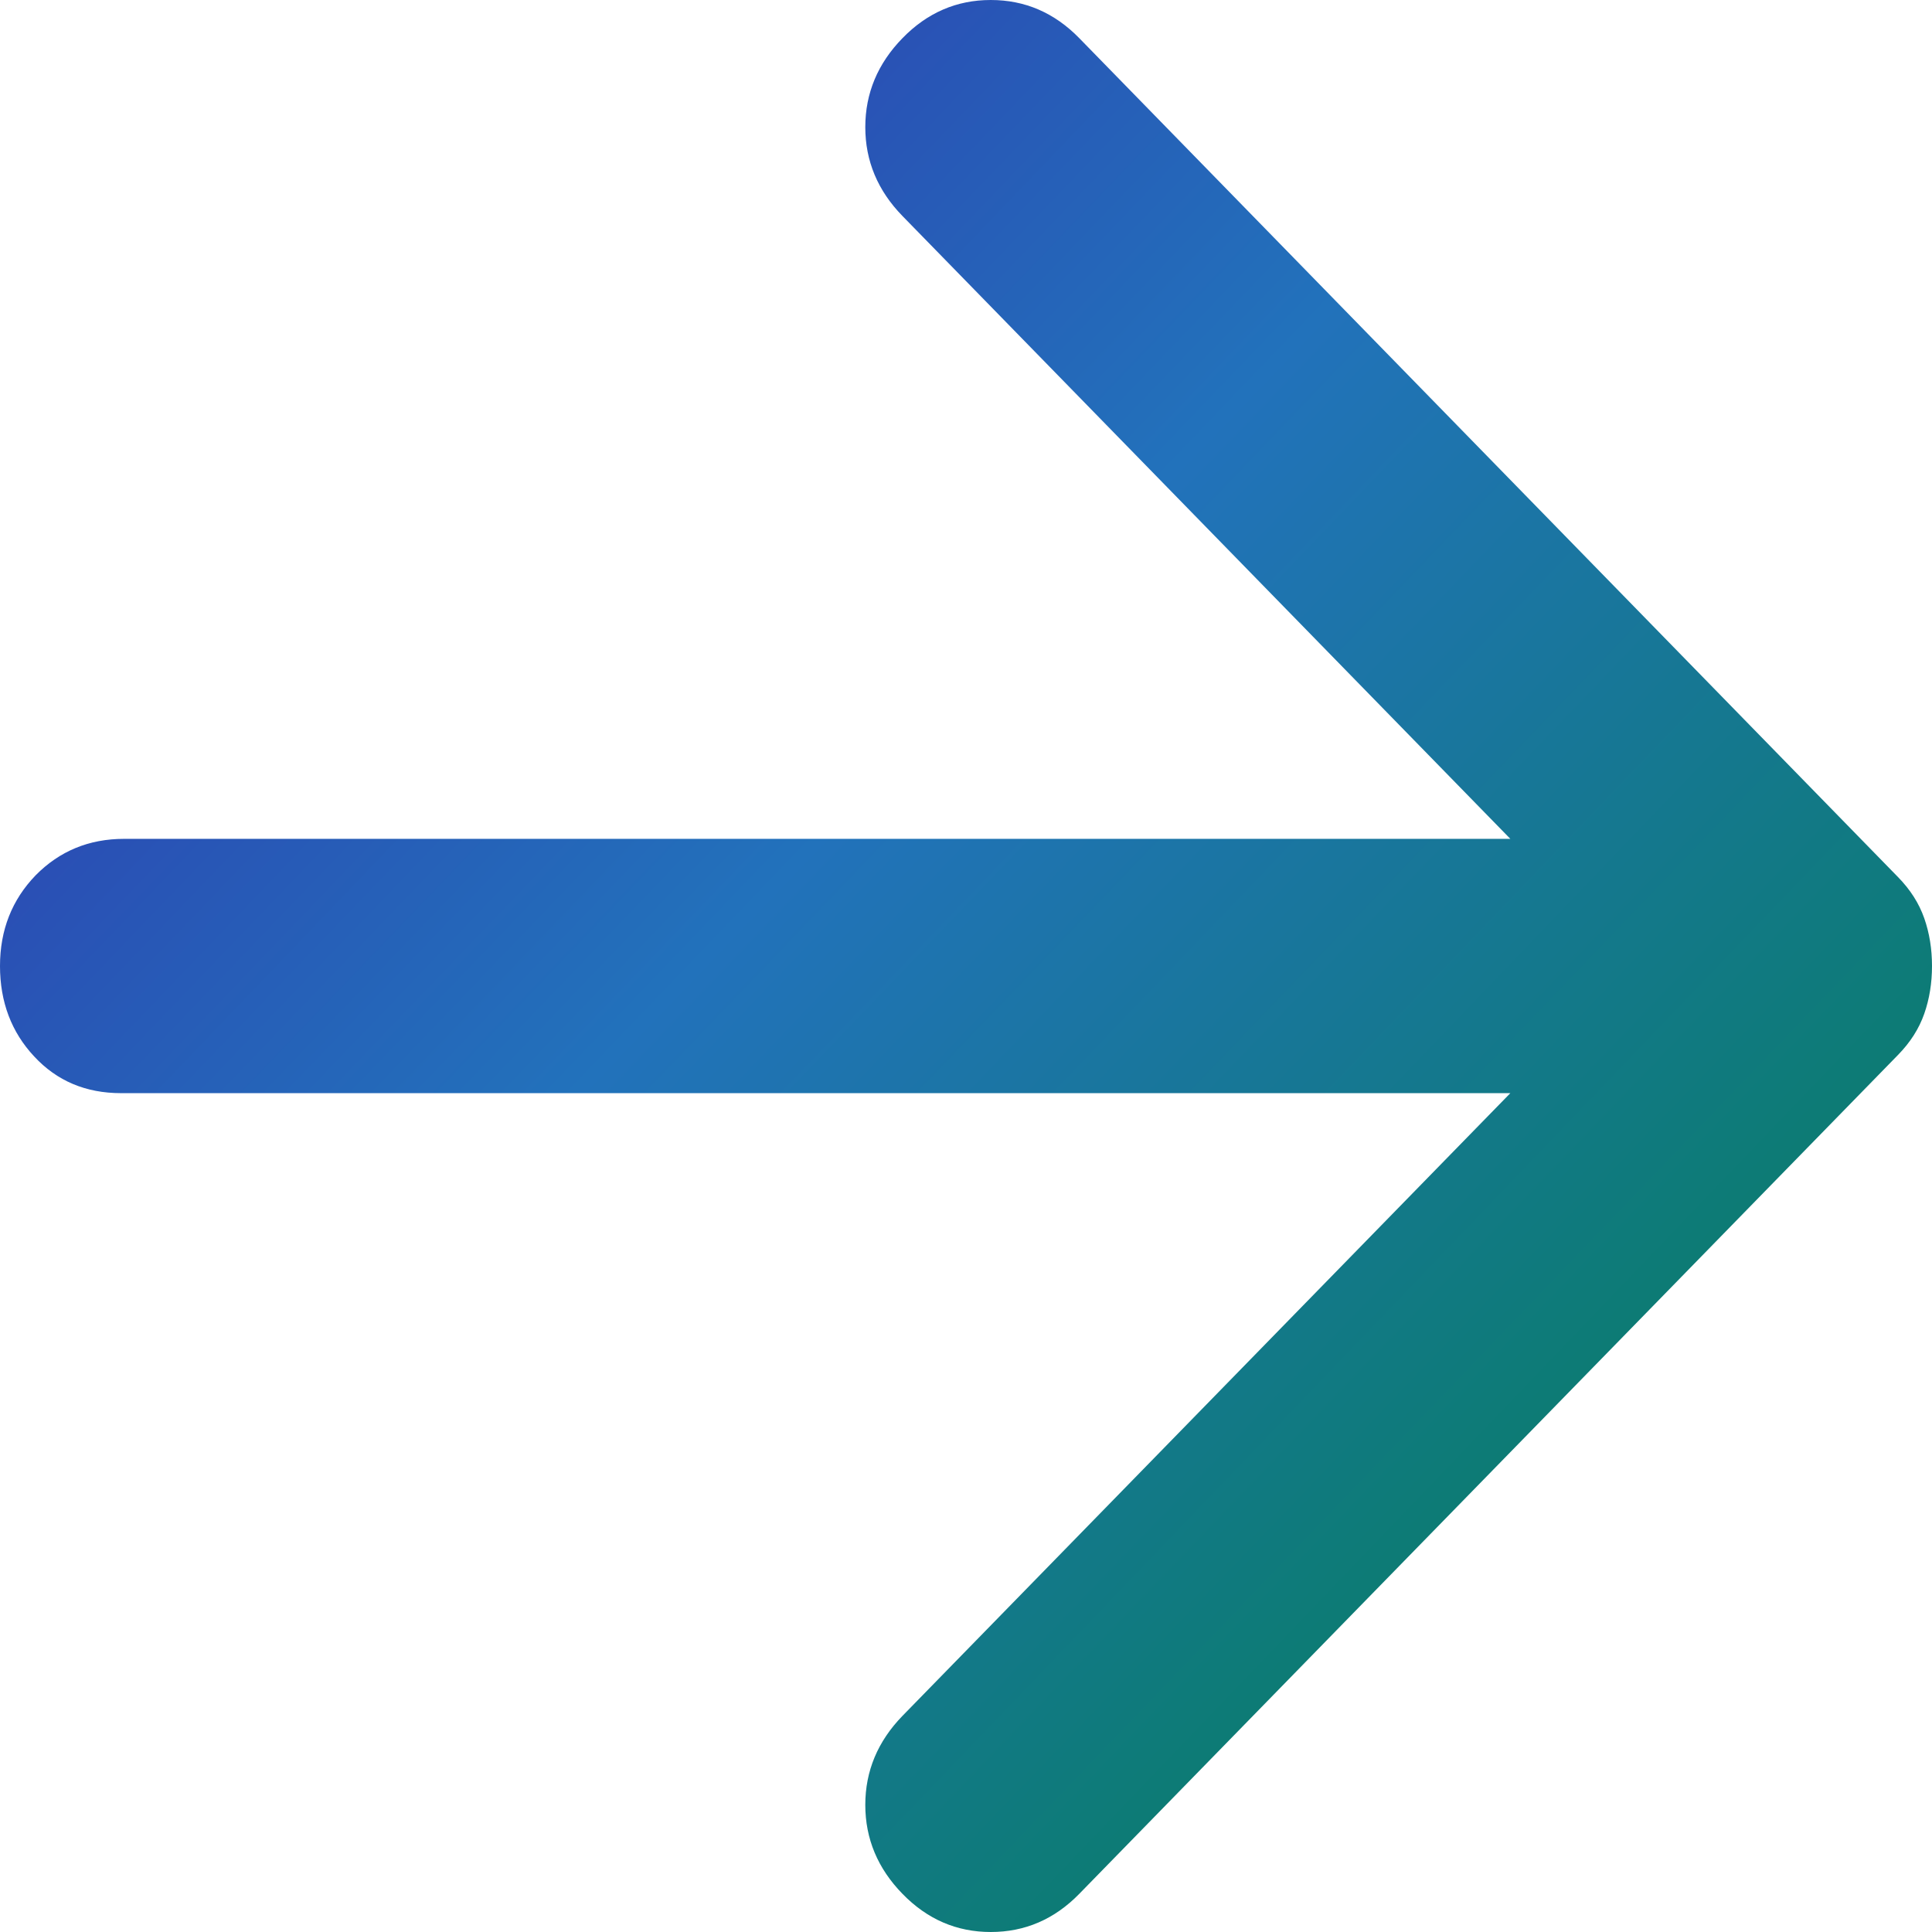<svg width="16" height="16" viewBox="0 0 16 16" fill="none" xmlns="http://www.w3.org/2000/svg">
<path d="M16 8C16 8.14 15.979 8.272 15.936 8.395C15.893 8.518 15.821 8.632 15.718 8.737L8.938 15.684C8.732 15.895 8.488 16 8.205 16C7.923 16 7.679 15.895 7.474 15.684C7.269 15.474 7.166 15.228 7.166 14.947C7.166 14.667 7.269 14.421 7.474 14.21L12.508 9.053L1.002 9.053C0.711 9.053 0.471 8.952 0.283 8.749C0.095 8.548 0 8.298 0 8C0 7.702 0.099 7.452 0.295 7.249C0.493 7.048 0.737 6.947 1.028 6.947L12.508 6.947L7.474 1.789C7.269 1.579 7.166 1.333 7.166 1.053C7.166 0.772 7.269 0.526 7.474 0.316C7.679 0.105 7.923 1.2334e-08 8.205 0C8.488 -1.23633e-08 8.732 0.105 8.938 0.316L15.718 7.263C15.821 7.368 15.893 7.482 15.936 7.605C15.979 7.728 16 7.86 16 8Z" fill="url(#paint0_linear_1401_11321)"/>
<defs>
<linearGradient id="paint0_linear_1401_11321" x1="-1.263" y1="-3.583" x2="17.001" y2="13.909" gradientUnits="userSpaceOnUse">
<stop offset="0.063" stop-color="#3619AB"/>
<stop offset="0.518" stop-color="#2272BB"/>
<stop offset="1" stop-color="#00814B"/>
</linearGradient>
</defs>
</svg>
